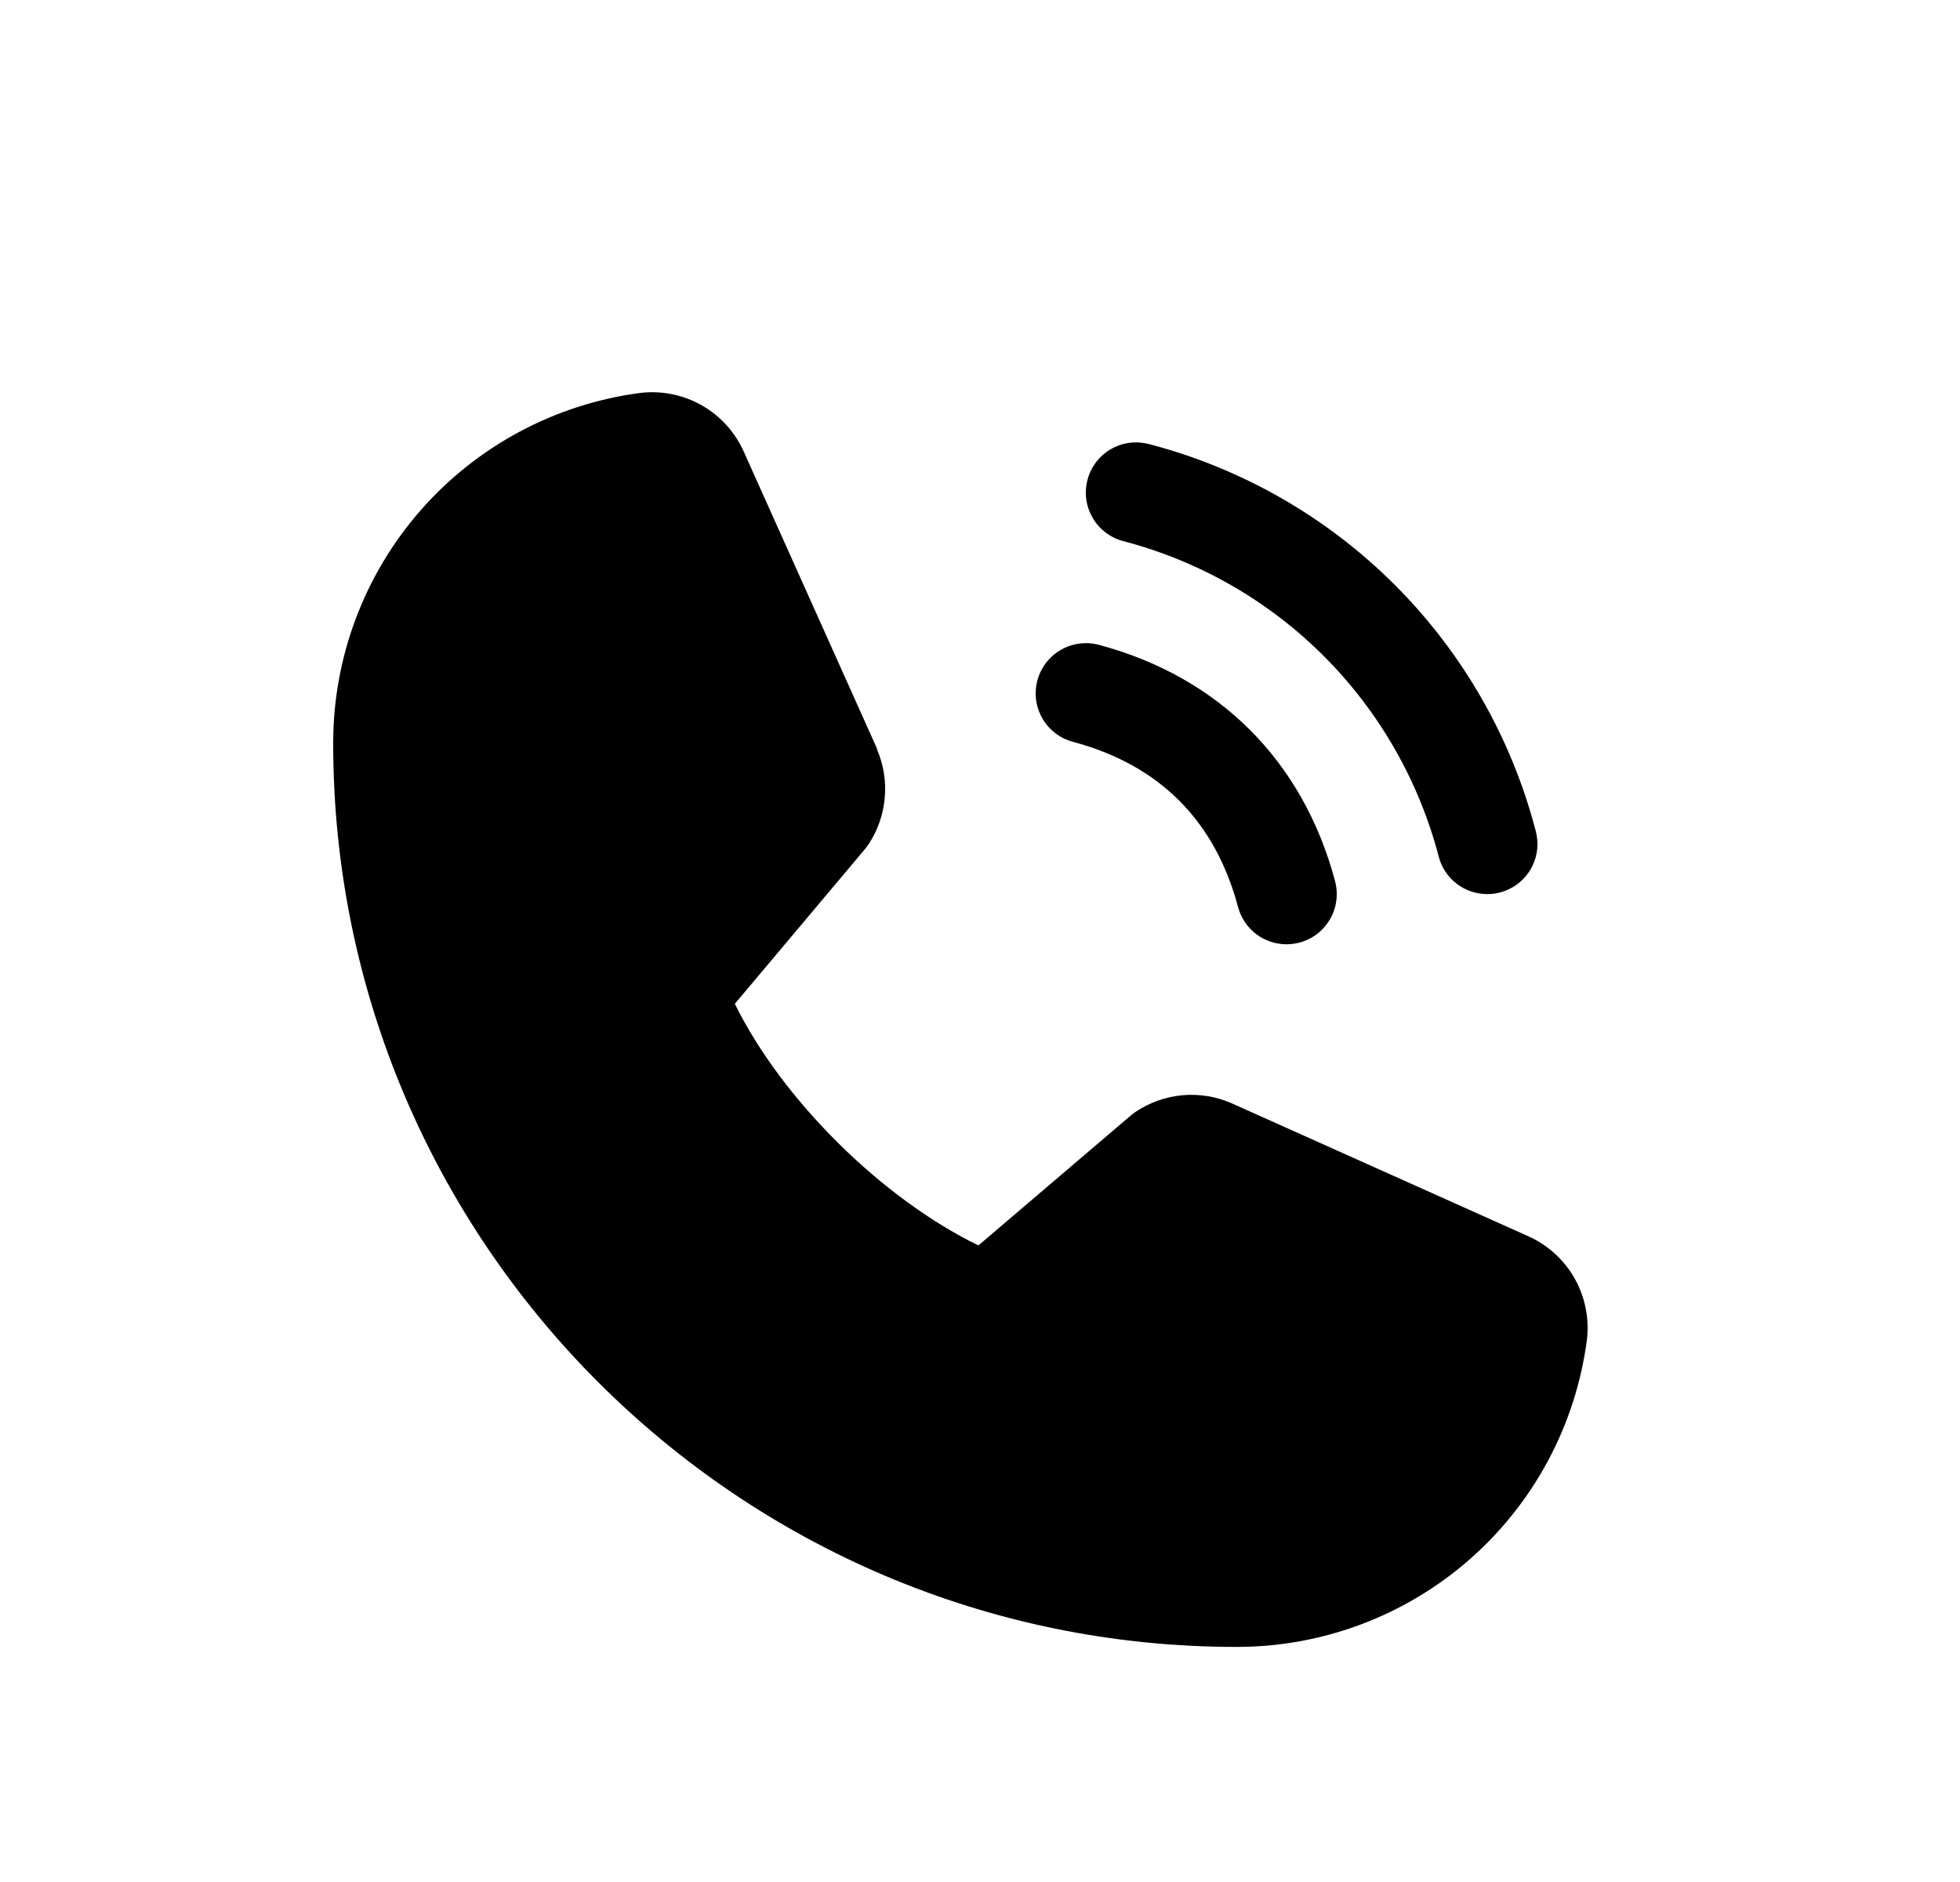 <svg width="25" height="24" viewBox="0 0 25 24" fill="none" xmlns="http://www.w3.org/2000/svg">
<path d="M13.872 6.116C13.893 6.035 13.931 5.959 13.982 5.892C14.033 5.825 14.097 5.769 14.17 5.727C14.243 5.685 14.323 5.658 14.406 5.647C14.49 5.636 14.575 5.642 14.656 5.663C15.842 5.973 16.925 6.593 17.792 7.46C18.659 8.327 19.279 9.41 19.588 10.596C19.61 10.678 19.616 10.762 19.605 10.845C19.594 10.929 19.567 11.009 19.525 11.082C19.483 11.155 19.427 11.219 19.36 11.27C19.293 11.321 19.217 11.358 19.136 11.38C19.082 11.395 19.026 11.402 18.97 11.402C18.829 11.402 18.692 11.355 18.58 11.27C18.468 11.184 18.388 11.064 18.352 10.927C18.099 9.959 17.593 9.075 16.886 8.367C16.178 7.659 15.294 7.153 14.325 6.9C14.244 6.879 14.168 6.841 14.101 6.79C14.034 6.739 13.978 6.675 13.936 6.602C13.894 6.529 13.866 6.449 13.855 6.366C13.844 6.282 13.85 6.197 13.872 6.116ZM13.685 9.46C14.789 9.755 15.497 10.464 15.792 11.568C15.828 11.704 15.909 11.824 16.02 11.91C16.132 11.995 16.269 12.042 16.41 12.042C16.466 12.042 16.522 12.034 16.576 12.02C16.657 11.998 16.733 11.961 16.8 11.91C16.866 11.859 16.922 11.795 16.965 11.722C17.007 11.649 17.034 11.569 17.045 11.486C17.056 11.402 17.05 11.318 17.029 11.236C16.619 9.703 15.549 8.633 14.016 8.223C13.852 8.18 13.677 8.203 13.53 8.288C13.383 8.373 13.276 8.513 13.232 8.677C13.188 8.841 13.211 9.015 13.296 9.162C13.381 9.309 13.521 9.416 13.685 9.46ZM19.48 15.759L15.711 14.07L15.7 14.065C15.505 13.981 15.291 13.948 15.079 13.967C14.868 13.987 14.664 14.059 14.487 14.177C14.466 14.191 14.446 14.206 14.427 14.222L12.48 15.882C11.246 15.283 9.972 14.019 9.373 12.801L11.036 10.824C11.052 10.804 11.067 10.784 11.081 10.763C11.197 10.586 11.267 10.384 11.285 10.174C11.304 9.963 11.27 9.752 11.187 9.558V9.548L9.493 5.773C9.383 5.52 9.195 5.309 8.955 5.171C8.715 5.034 8.438 4.978 8.164 5.011C7.08 5.154 6.085 5.686 5.364 6.509C4.644 7.332 4.248 8.388 4.25 9.482C4.25 15.834 9.418 21.002 15.77 21.002C16.863 21.004 17.92 20.608 18.743 19.888C19.566 19.167 20.098 18.172 20.241 17.088C20.274 16.814 20.218 16.537 20.081 16.297C19.944 16.058 19.733 15.869 19.48 15.759Z" fill="black"/>
</svg>
